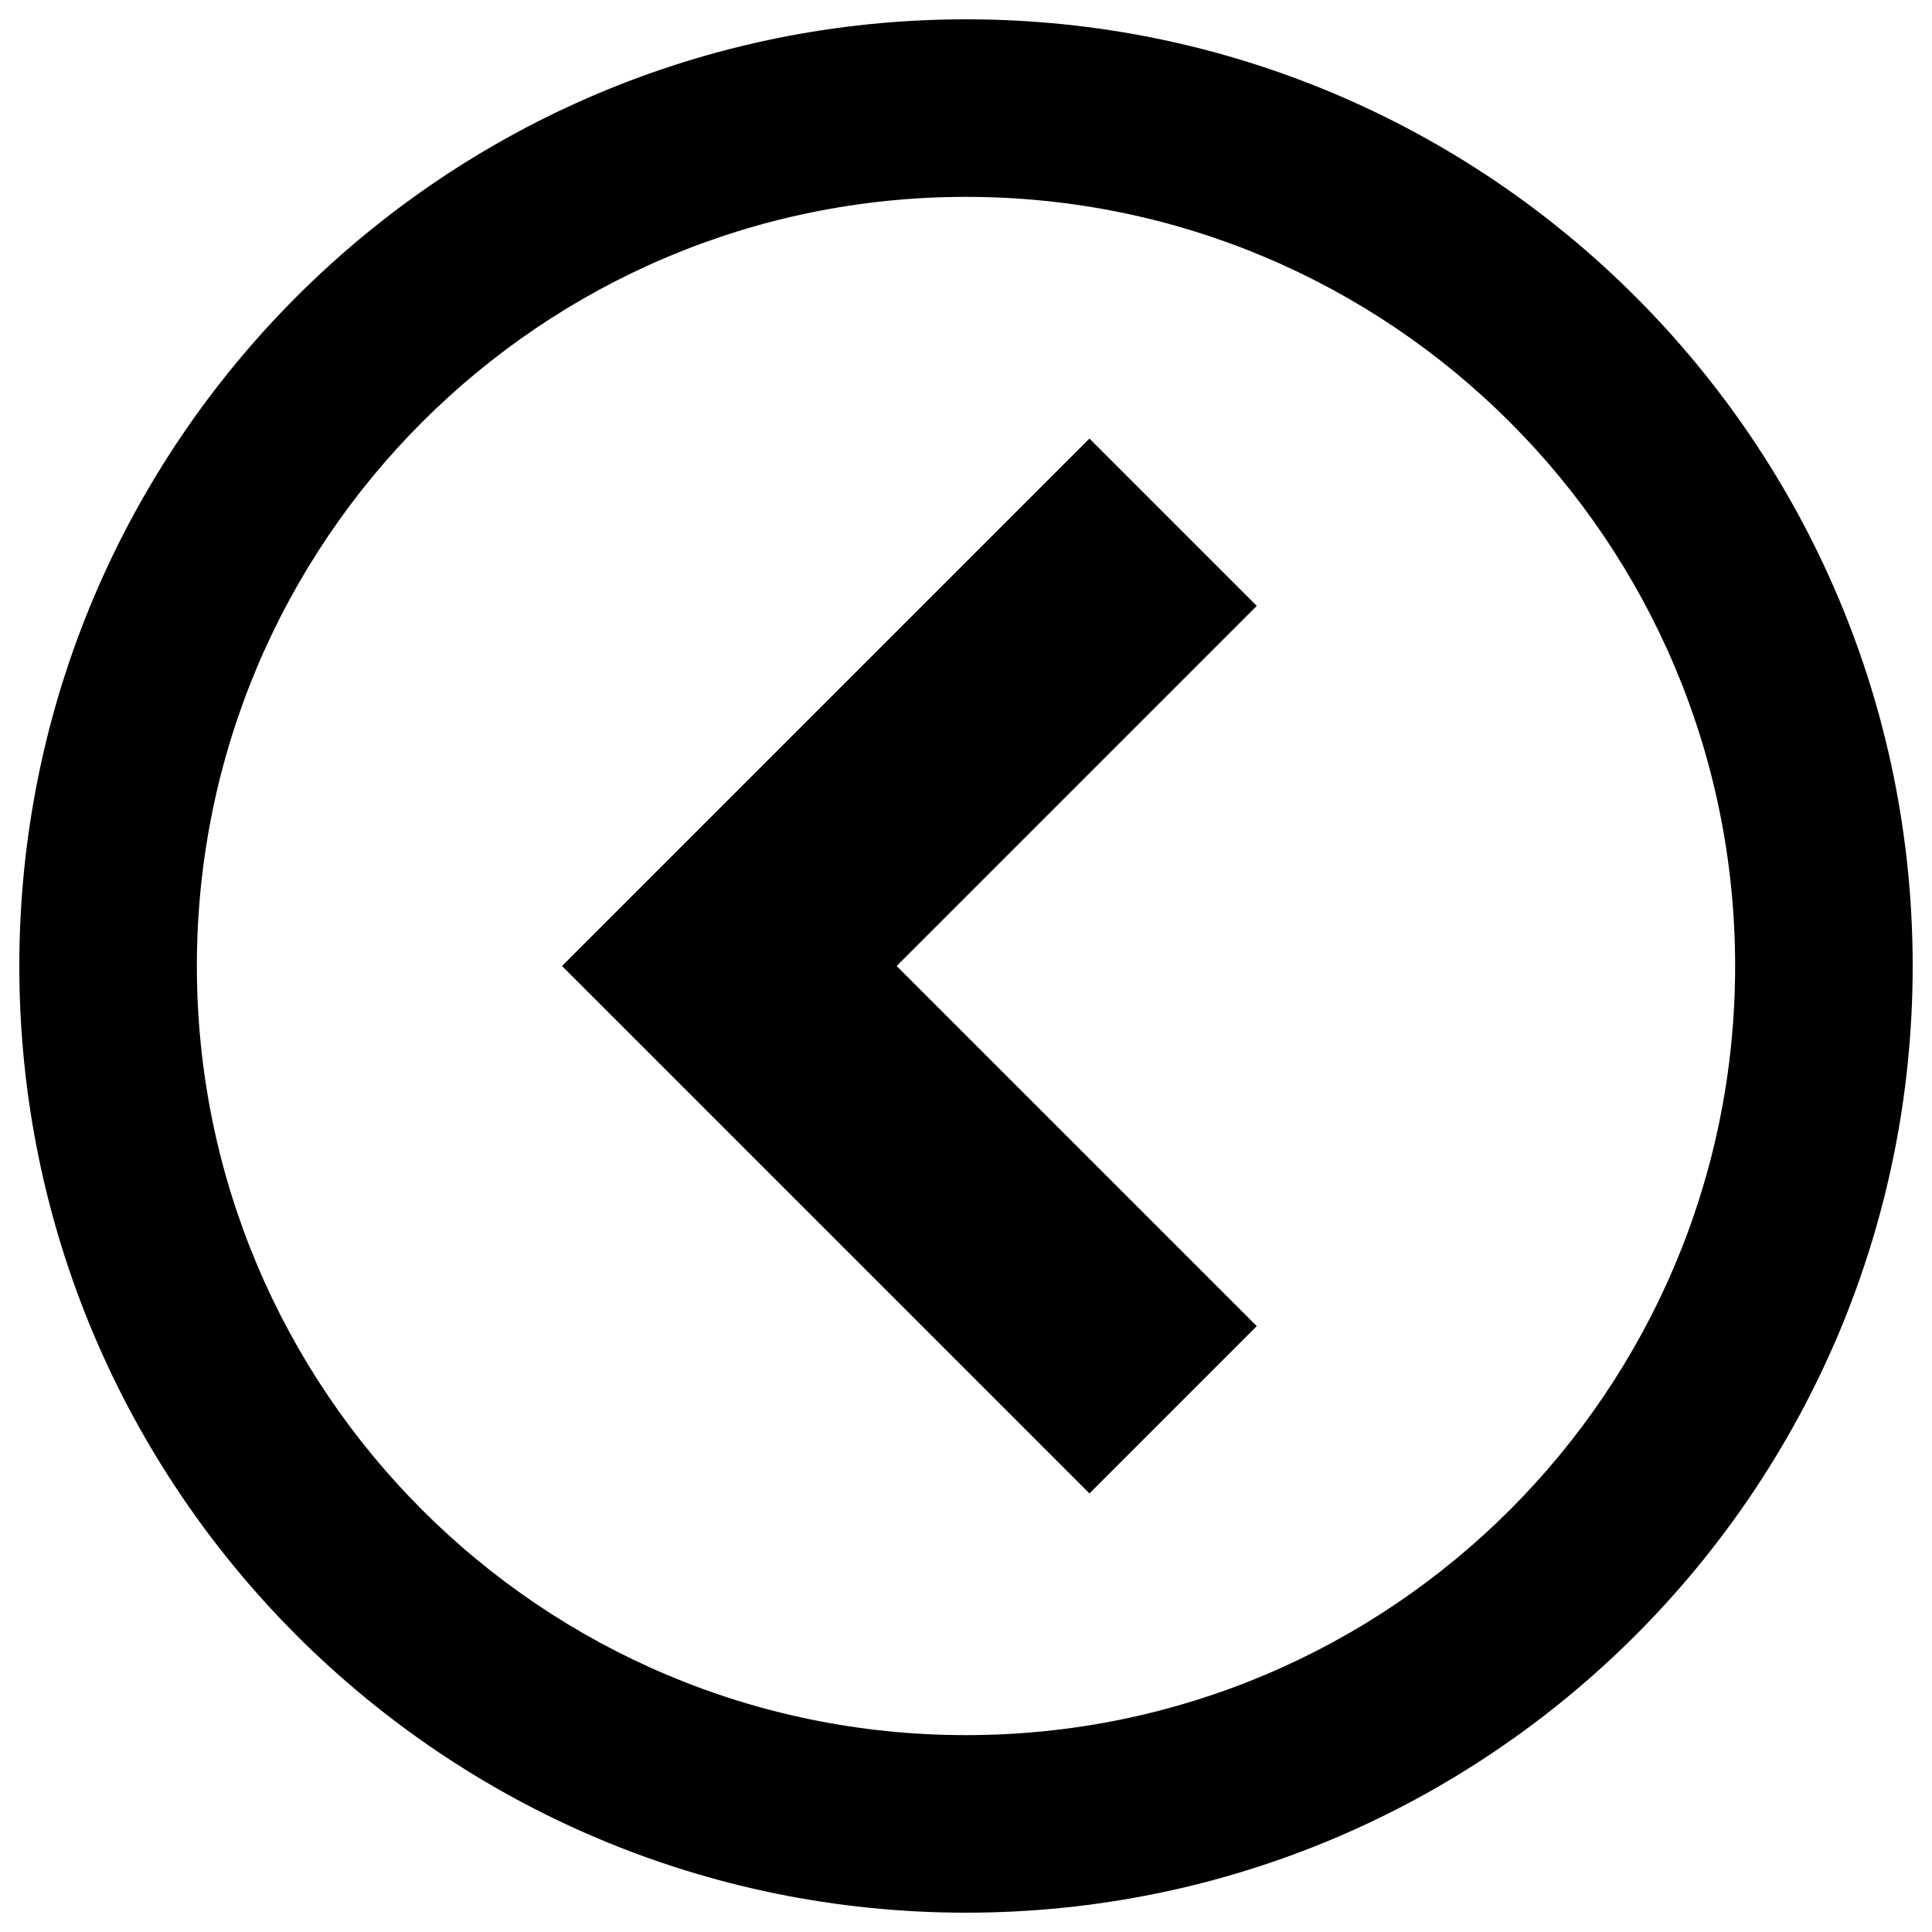 <?xml version="1.0" encoding="utf-8"?>
<!DOCTYPE svg PUBLIC "-//W3C//DTD SVG 1.1//EN" "http://www.w3.org/Graphics/SVG/1.1/DTD/svg11.dtd">
<svg version="1.1" xmlns="http://www.w3.org/2000/svg" xmlns:xlink="http://www.w3.org/1999/xlink" x="0px" y="0px" viewBox="0 0 1000 1000" enable-background="new 0 0 1000 1000" xml:space="preserve">
<g><g><path d="M500,990c270.6,0,490-219.4,490-490c0-270.6-219.4-490-490-490C229.4,10,10,229.4,10,500C10,770.6,229.4,990,500,990z M500,101.9c219.9,0,398.1,178.2,398.1,398.1S719.9,898.1,500,898.1S101.9,719.9,101.9,500S280.1,101.9,500,101.9z"/><path d="M650.5,313.6L563.9,227l-273,273l273,273l86.6-86.6L464.1,500L650.5,313.6z"/></g></g>
</svg>